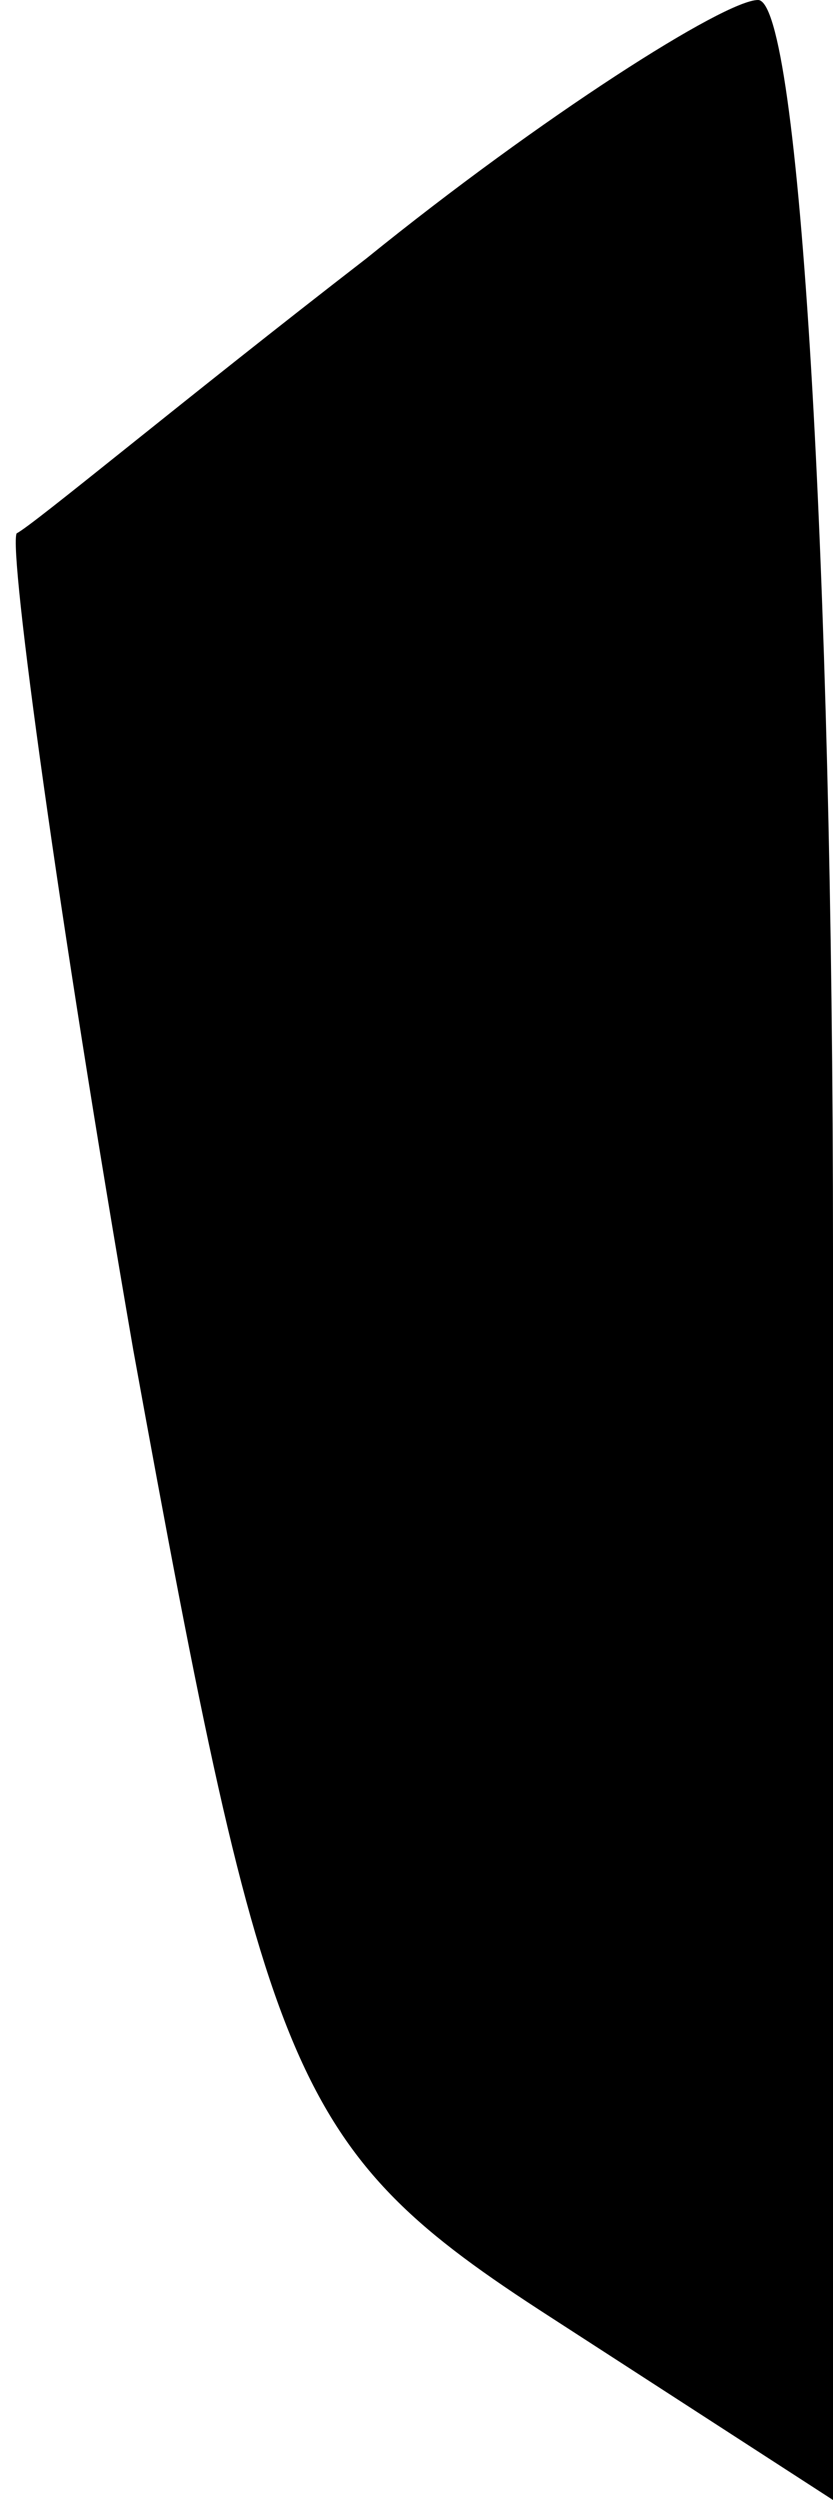 <?xml version="1.0" standalone="no"?>
<!DOCTYPE svg PUBLIC "-//W3C//DTD SVG 20010904//EN"
 "http://www.w3.org/TR/2001/REC-SVG-20010904/DTD/svg10.dtd">
<svg version="1.0" xmlns="http://www.w3.org/2000/svg"
 width="10pt" height="30pt" viewBox="0 0 10 30"
 preserveAspectRatio="xMidYMid meet">
<g transform="translate(0,30) scale(0.1,-0.1)"
fill="#000000" stroke="none">
<path fill="#000000" stroke="none" d="M44 269 c-22 -17 -40 -32 -42 -33 -1
-2 5 -46 14 -98 16 -88 19 -96 50 -116 l34 -22 0 150 c0 82 -4 150 -9 150 -4
0 -26 -14 -47 -31z"/>
</g>
</svg>
